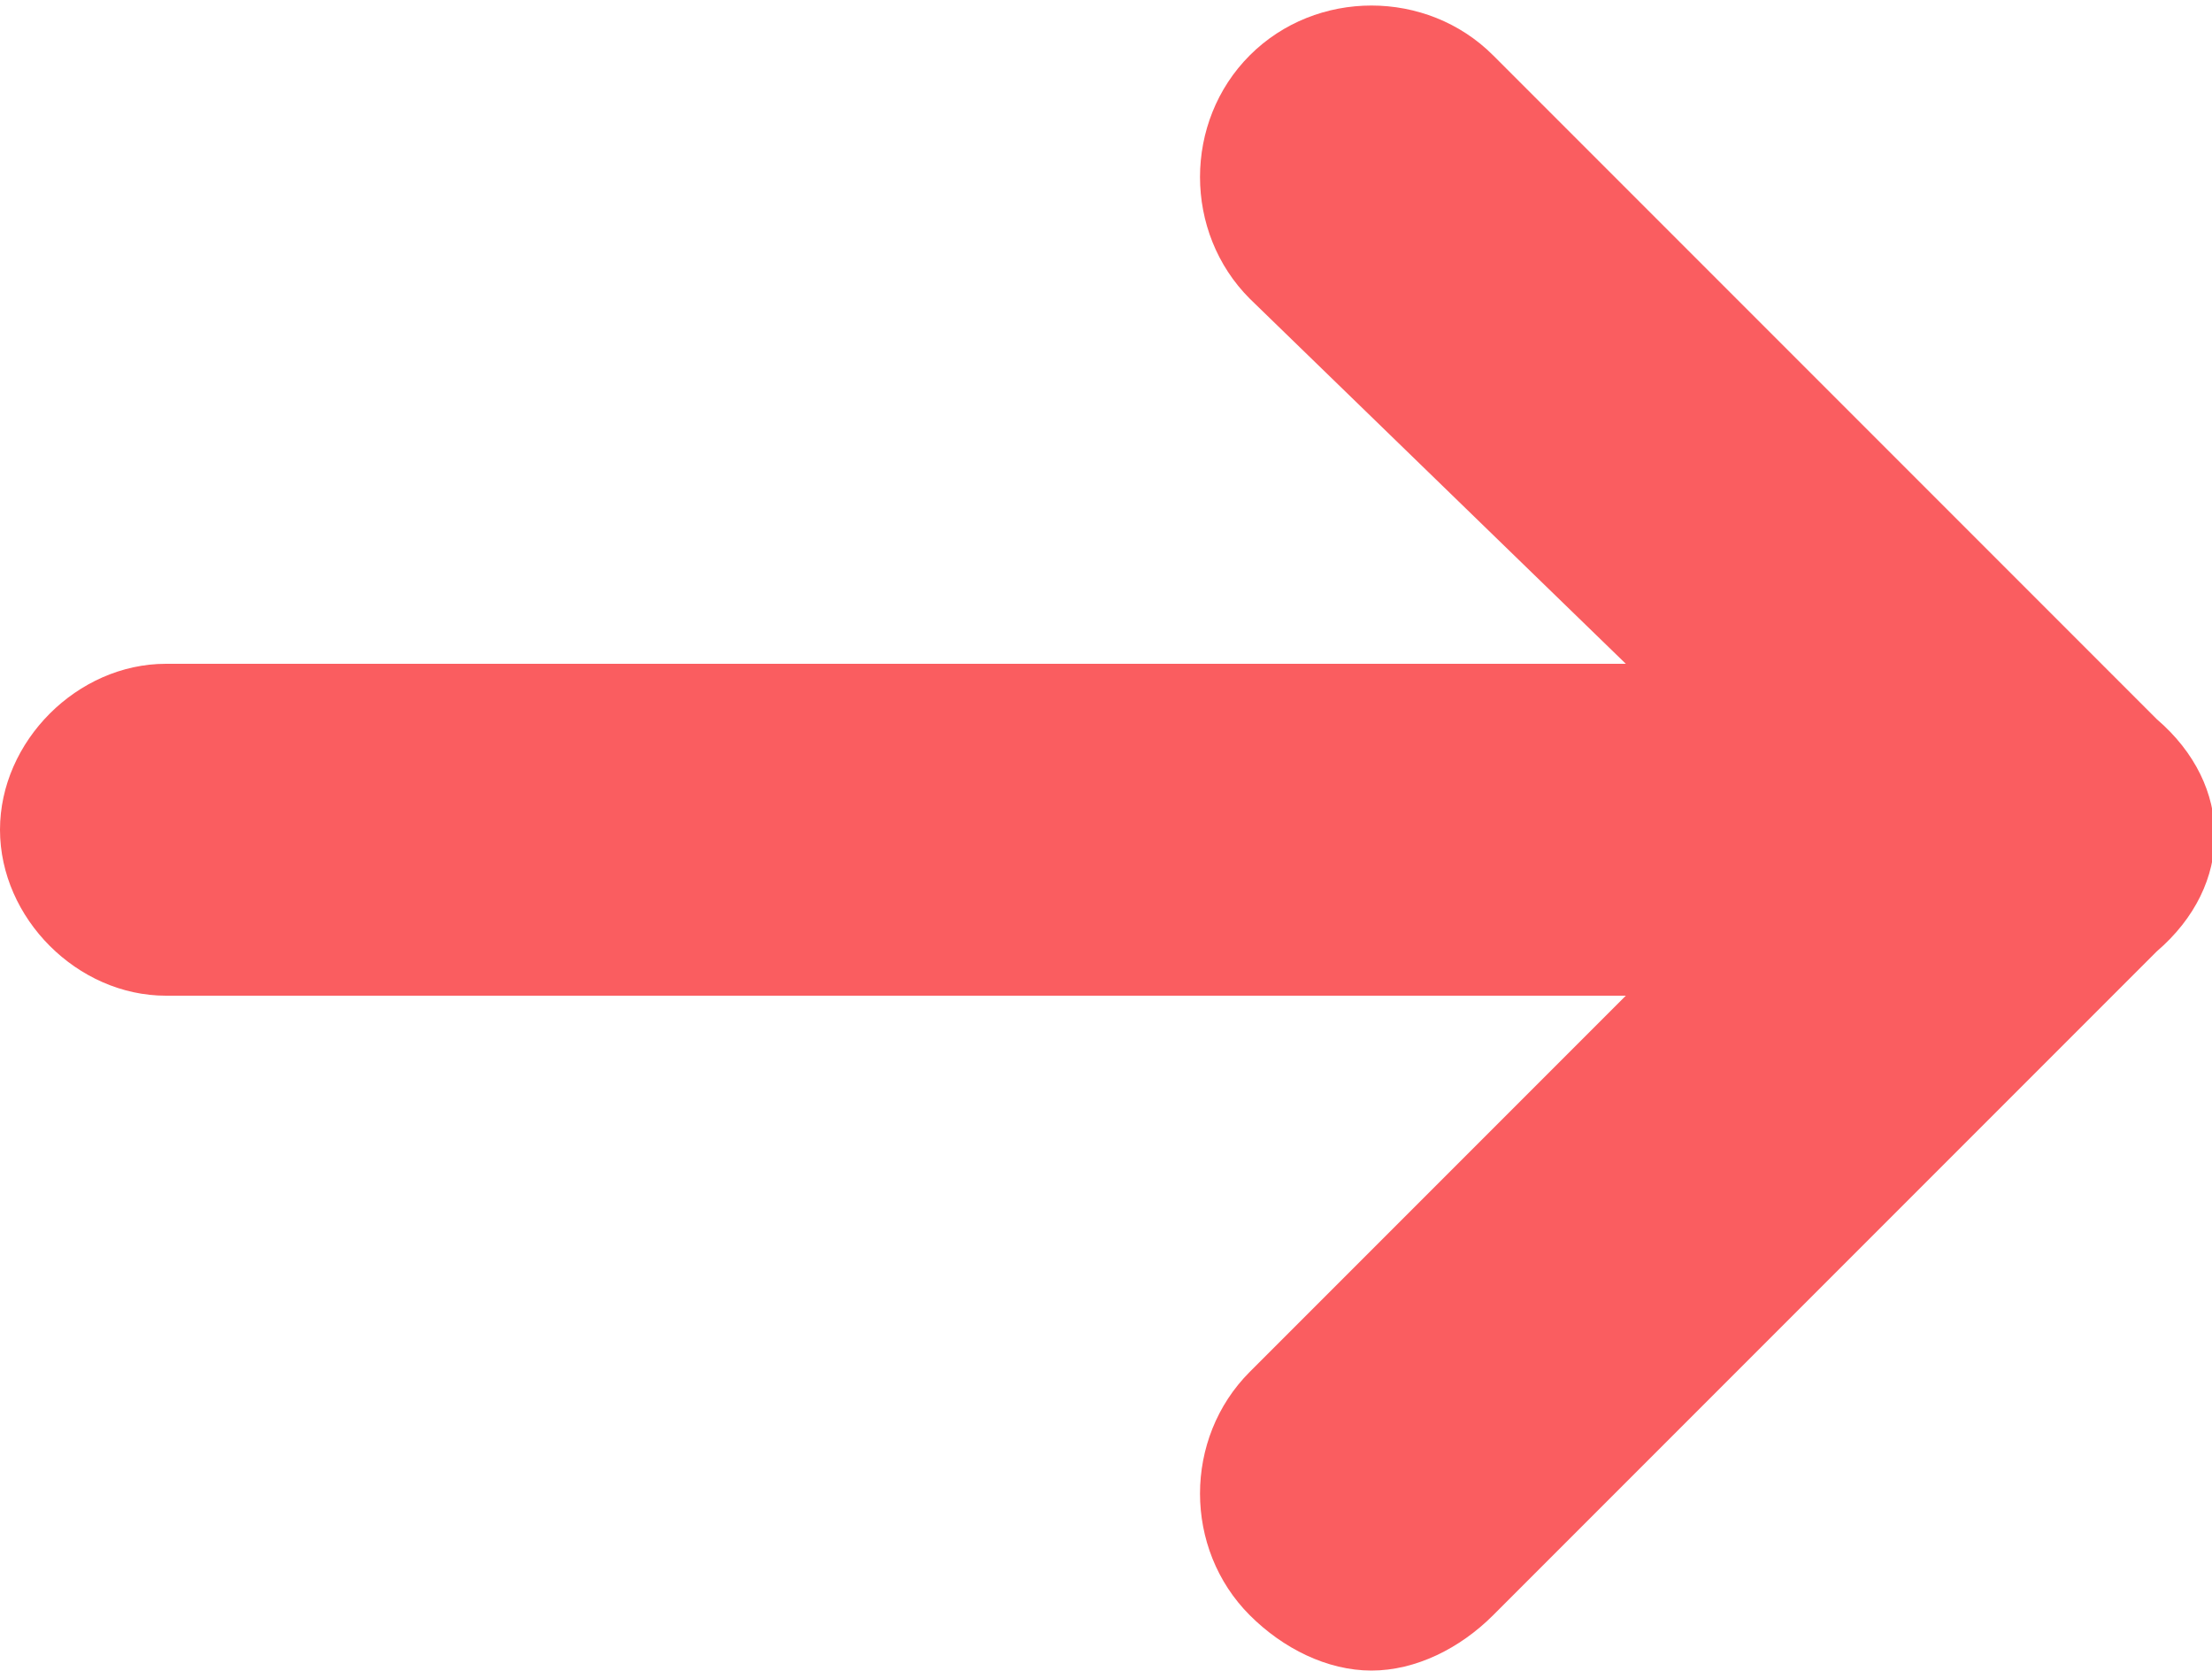 <?xml version="1.0" encoding="utf-8"?>
<!-- Generator: Adobe Illustrator 21.0.2, SVG Export Plug-In . SVG Version: 6.00 Build 0)  -->
<svg version="1.1" id="Layer_1" xmlns="http://www.w3.org/2000/svg" xmlns:xlink="http://www.w3.org/1999/xlink" x="0px" y="0px"
	 viewBox="0 0 20 15.1" style="enable-background:new 0 0 20 15.1;" xml:space="preserve">
<style type="text/css">
	.st0{fill:#FA5D60;}
</style>
<path class="st0" d="M19.5,6.5l-6-6c-0.6-0.6-1.6-0.6-2.2,0c-0.6,0.6-0.6,1.6,0,2.2L14.7,6H1.5C0.7,6,0,6.7,0,7.5s0.7,1.5,1.5,1.5
	h13.2l-3.4,3.4c-0.6,0.6-0.6,1.6,0,2.2c0.3,0.3,0.7,0.5,1.1,0.5s0.8-0.2,1.1-0.5l6-6C20.2,8,20.2,7.1,19.5,6.5"/>
</svg>
